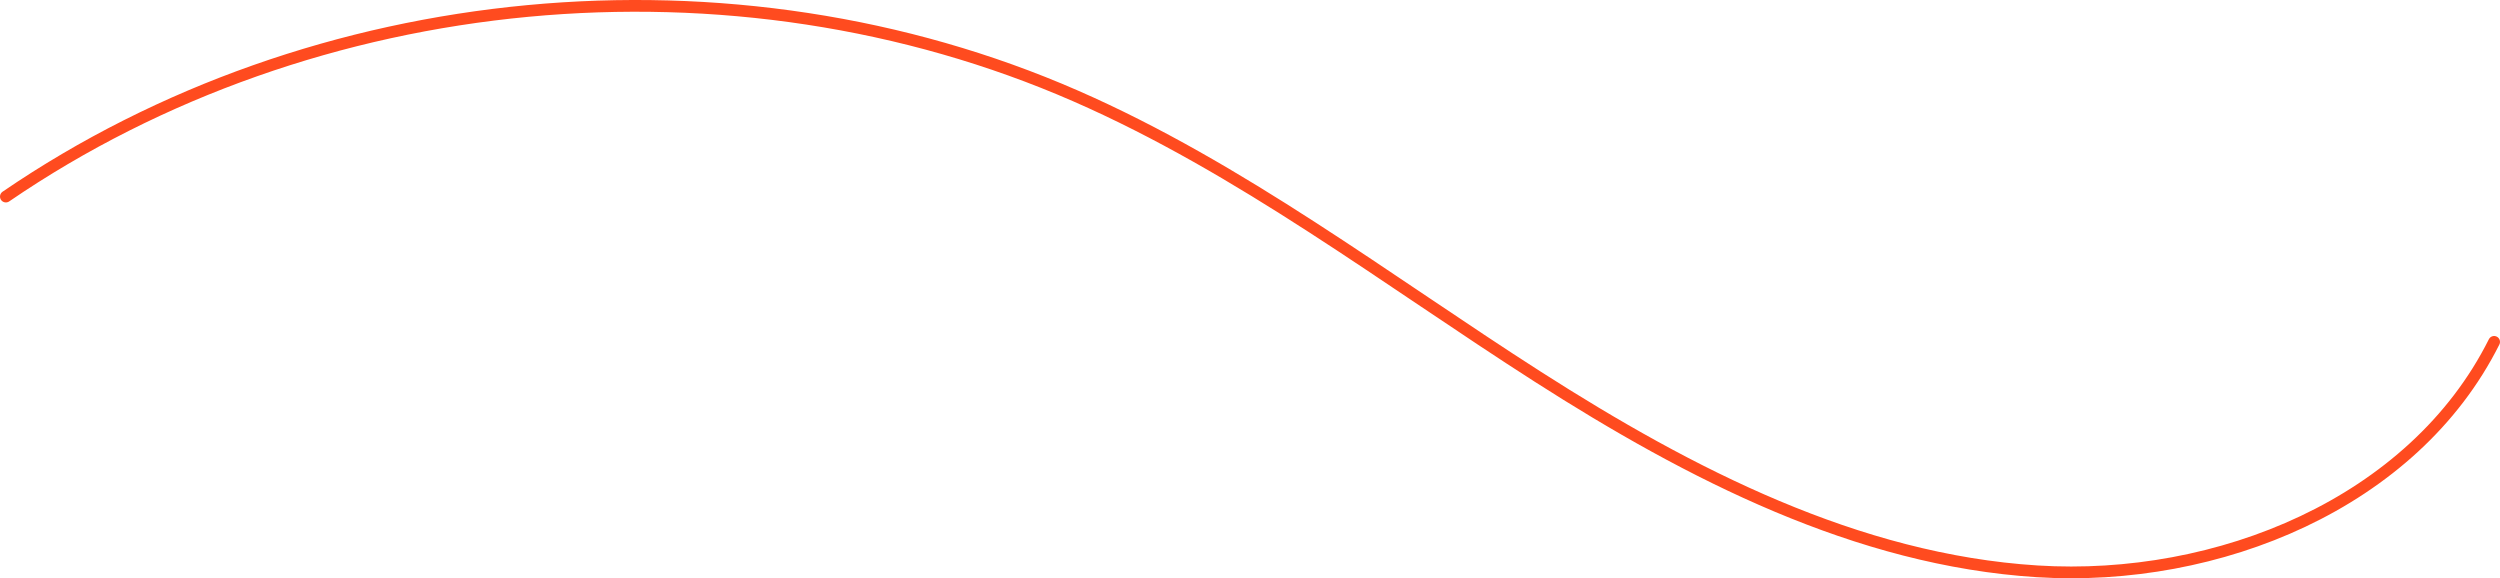 <?xml version="1.0" encoding="utf-8"?>
<!-- Generator: Adobe Illustrator 18.0.0, SVG Export Plug-In . SVG Version: 6.00 Build 0)  -->
<!DOCTYPE svg PUBLIC "-//W3C//DTD SVG 1.1//EN" "http://www.w3.org/Graphics/SVG/1.1/DTD/svg11.dtd">
<svg version="1.1" id="onda-01" xmlns="http://www.w3.org/2000/svg" xmlns:xlink="http://www.w3.org/1999/xlink" x="0px" y="0px"
	 viewBox="0.643 166.301 638.653 147.726" enable-background="new 0.643 166.301 638.653 147.726" xml:space="preserve">
<path fill="none" stroke="#FF4B1F" stroke-width="3" stroke-linecap="round" stroke-miterlimit="10" d="M2.143,216.516
	c78.839-53.906,185.734-63.967,273.246-25.717c42.274,18.477,79.27,46.9,118.133,71.762
	s81.509,46.796,127.553,49.693s96.074-17.359,116.72-58.617"/>
</svg>
